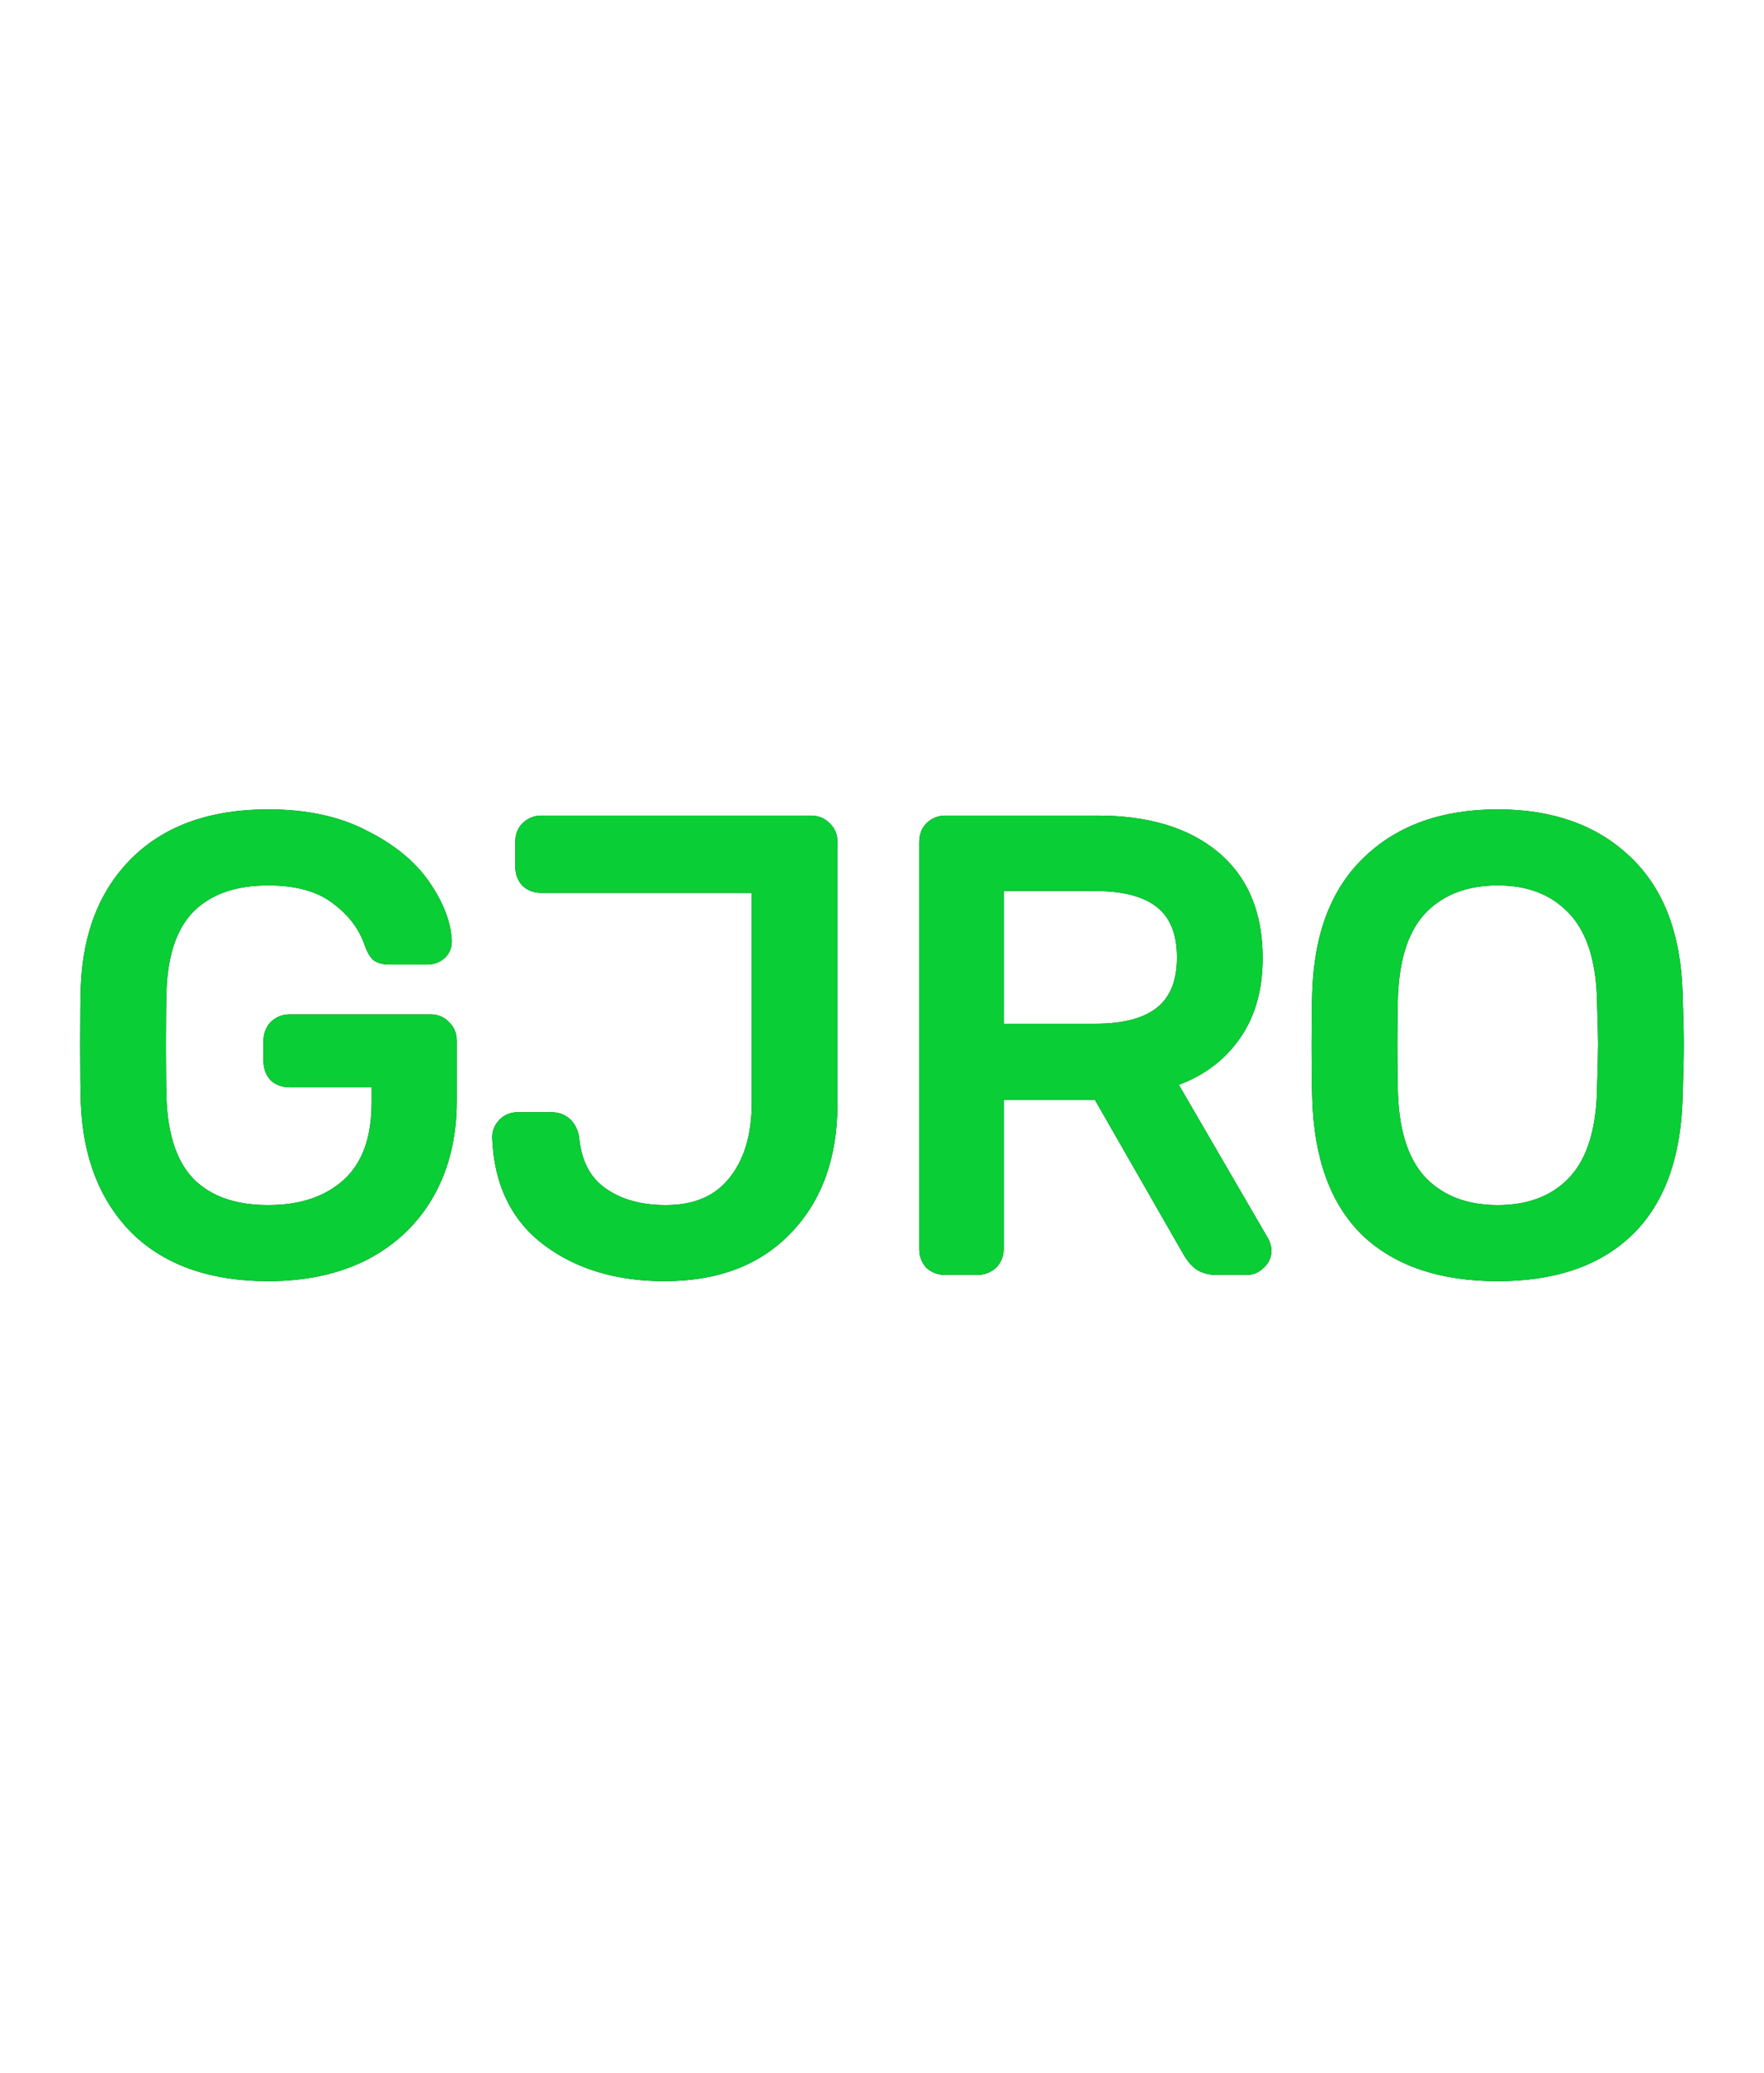 <svg width="400" height="470" viewBox="0 0 62 23" fill="none" xmlns="http://www.w3.org/2000/svg">
<g clip-path="url(#clip0)">
<g filter="url(#filter0_f)">
<path d="M9.425 19.7C7.505 19.7 6.01 19.181 4.94 18.145C3.885 17.093 3.321 15.662 3.248 13.851C3.233 13.413 3.226 12.727 3.226 11.792C3.226 10.843 3.233 10.157 3.248 9.733C3.321 7.937 3.892 6.52 4.962 5.484C6.032 4.447 7.52 3.928 9.425 3.928C10.715 3.928 11.807 4.162 12.701 4.629C13.61 5.082 14.291 5.637 14.745 6.294C15.2 6.951 15.442 7.565 15.471 8.134V8.178C15.471 8.295 15.427 8.39 15.339 8.463C15.251 8.536 15.141 8.572 15.009 8.572H13.712C13.566 8.572 13.456 8.55 13.382 8.507C13.324 8.448 13.265 8.339 13.207 8.178C12.987 7.521 12.562 6.959 11.931 6.491C11.316 6.024 10.48 5.79 9.425 5.79C8.209 5.79 7.256 6.119 6.567 6.776C5.878 7.433 5.505 8.455 5.446 9.843C5.431 10.266 5.424 10.916 5.424 11.792C5.424 12.654 5.431 13.304 5.446 13.742C5.505 15.144 5.878 16.18 6.567 16.852C7.256 17.509 8.209 17.838 9.425 17.838C10.656 17.838 11.638 17.502 12.371 16.83C13.104 16.159 13.47 15.151 13.47 13.807V12.887H10.173C10.026 12.887 9.902 12.844 9.799 12.756C9.711 12.654 9.667 12.522 9.667 12.362V11.661C9.667 11.515 9.711 11.391 9.799 11.288C9.902 11.186 10.026 11.135 10.173 11.135H15.141C15.288 11.135 15.405 11.186 15.493 11.288C15.595 11.376 15.647 11.5 15.647 11.661V13.764C15.647 14.961 15.398 16.005 14.899 16.896C14.401 17.787 13.683 18.481 12.745 18.977C11.807 19.459 10.7 19.7 9.425 19.7ZM23.356 19.7C21.758 19.7 20.432 19.306 19.377 18.517C18.322 17.729 17.765 16.575 17.706 15.056C17.706 14.925 17.75 14.815 17.838 14.727C17.926 14.625 18.043 14.574 18.19 14.574H19.377C19.685 14.574 19.875 14.742 19.948 15.078C20.036 16.013 20.395 16.706 21.026 17.159C21.656 17.612 22.447 17.838 23.4 17.838C24.499 17.838 25.342 17.48 25.928 16.765C26.529 16.035 26.829 15.056 26.829 13.829V6.053H19.025C18.878 6.053 18.754 6.009 18.651 5.922C18.563 5.819 18.519 5.695 18.519 5.549V4.651C18.519 4.505 18.563 4.388 18.651 4.301C18.754 4.199 18.878 4.147 19.025 4.147H28.5C28.662 4.147 28.786 4.199 28.874 4.301C28.977 4.388 29.028 4.513 29.028 4.673V13.873C29.028 15.655 28.522 17.071 27.511 18.123C26.514 19.174 25.129 19.7 23.356 19.7ZM33.222 19.481C33.076 19.481 32.951 19.437 32.849 19.349C32.761 19.247 32.717 19.123 32.717 18.977V4.673C32.717 4.513 32.761 4.388 32.849 4.301C32.951 4.199 33.076 4.147 33.222 4.147H38.587C40.272 4.147 41.591 4.542 42.544 5.33C43.497 6.119 43.973 7.258 43.973 8.747C43.973 9.857 43.694 10.77 43.138 11.486C42.595 12.201 41.826 12.698 40.829 12.975L44.215 18.802C44.259 18.89 44.281 18.97 44.281 19.043C44.281 19.16 44.229 19.262 44.127 19.349C44.039 19.437 43.936 19.481 43.819 19.481H42.764C42.544 19.481 42.368 19.43 42.236 19.328C42.119 19.225 42.009 19.079 41.906 18.89L38.718 13.326H34.871V18.977C34.871 19.123 34.82 19.247 34.717 19.349C34.615 19.437 34.49 19.481 34.344 19.481H33.222ZM38.499 11.464C40.682 11.464 41.774 10.551 41.774 8.726C41.774 6.9 40.682 5.987 38.499 5.987H34.871V11.464H38.499ZM52.641 19.7C50.721 19.7 49.234 19.203 48.178 18.21C47.138 17.203 46.588 15.691 46.53 13.676C46.515 13.238 46.508 12.617 46.508 11.814C46.508 11.011 46.515 10.398 46.53 9.974C46.588 8.003 47.16 6.506 48.244 5.484C49.329 4.447 50.795 3.928 52.641 3.928C54.473 3.928 55.932 4.447 57.016 5.484C58.101 6.506 58.672 8.003 58.731 9.974C58.76 10.821 58.775 11.434 58.775 11.814C58.775 12.179 58.76 12.8 58.731 13.676C58.672 15.691 58.115 17.203 57.06 18.21C56.02 19.203 54.547 19.7 52.641 19.7ZM52.641 17.838C53.799 17.838 54.722 17.488 55.411 16.787C56.1 16.086 56.474 15.012 56.533 13.567C56.562 12.69 56.577 12.106 56.577 11.814C56.577 11.493 56.562 10.909 56.533 10.062C56.474 8.616 56.093 7.543 55.389 6.842C54.7 6.141 53.785 5.79 52.641 5.79C51.483 5.79 50.553 6.141 49.849 6.842C49.16 7.543 48.787 8.616 48.728 10.062C48.713 10.485 48.706 11.069 48.706 11.814C48.706 12.544 48.713 13.129 48.728 13.567C48.787 15.012 49.16 16.086 49.849 16.787C50.553 17.488 51.483 17.838 52.641 17.838Z" fill="#003300"/>
<path d="M4.94 18.145L4.652 18.432L4.656 18.436L4.94 18.145ZM3.247 13.851L2.84 13.865L2.841 13.868L3.247 13.851ZM3.247 9.733L2.841 9.717L2.84 9.719L3.247 9.733ZM4.962 5.484L4.678 5.193L4.962 5.484ZM12.701 4.629L12.511 4.989L12.515 4.99L12.519 4.992L12.701 4.629ZM14.745 6.294L15.081 6.064L14.745 6.294ZM15.471 8.134H15.878V8.124L15.877 8.113L15.471 8.134ZM15.339 8.463L15.078 8.151L15.339 8.463ZM13.382 8.507L13.094 8.793L13.13 8.829L13.173 8.854L13.382 8.507ZM13.206 8.178L12.82 8.306L12.822 8.311L12.824 8.317L13.206 8.178ZM11.931 6.491L11.684 6.814L11.688 6.817L11.931 6.491ZM6.567 6.776L6.285 6.483L6.567 6.776ZM5.446 9.843L5.039 9.826L5.039 9.829L5.446 9.843ZM5.446 13.742L5.039 13.755L5.039 13.759L5.446 13.742ZM6.567 16.852L6.282 17.142L6.285 17.145L6.567 16.852ZM12.371 16.83L12.095 16.532L12.371 16.83ZM13.47 12.887H13.877V12.482H13.47V12.887ZM9.799 12.756L9.49 13.02L9.51 13.044L9.534 13.064L9.799 12.756ZM9.799 11.288L9.511 11.002L9.5 11.013L9.49 11.024L9.799 11.288ZM15.493 11.288L15.184 11.552L15.204 11.576L15.228 11.597L15.493 11.288ZM14.899 16.896L14.543 16.699L14.899 16.896ZM12.745 18.977L12.931 19.338L12.936 19.335L12.745 18.977ZM9.425 19.294C7.579 19.294 6.198 18.798 5.224 17.854L4.656 18.436C5.822 19.565 7.431 20.106 9.425 20.106V19.294ZM5.228 17.858C4.26 16.893 3.724 15.567 3.654 13.835L2.841 13.868C2.917 15.757 3.51 17.293 4.652 18.431L5.228 17.858ZM3.654 13.838C3.64 13.407 3.632 12.726 3.632 11.792H2.818C2.818 12.727 2.826 13.42 2.84 13.865L3.654 13.838ZM3.632 11.792C3.632 10.844 3.64 10.163 3.654 9.747L2.84 9.719C2.826 10.15 2.818 10.843 2.818 11.792H3.632ZM3.654 9.75C3.724 8.034 4.266 6.724 5.246 5.774L4.678 5.193C3.519 6.317 2.917 7.84 2.841 9.717L3.654 9.75ZM5.246 5.774C6.22 4.83 7.595 4.334 9.425 4.334V3.523C7.444 3.523 5.844 4.064 4.678 5.193L5.246 5.774ZM9.425 4.334C10.667 4.334 11.69 4.559 12.511 4.989L12.89 4.27C11.924 3.765 10.763 3.523 9.425 3.523V4.334ZM12.519 4.992C13.382 5.422 14.004 5.937 14.41 6.524L15.081 6.064C14.578 5.337 13.837 4.742 12.883 4.267L12.519 4.992ZM14.41 6.524C14.838 7.143 15.04 7.685 15.064 8.155L15.877 8.113C15.843 7.445 15.561 6.759 15.081 6.064L14.41 6.524ZM15.064 8.134V8.178H15.878V8.134H15.064ZM15.064 8.178C15.064 8.182 15.063 8.182 15.064 8.179C15.064 8.176 15.066 8.172 15.068 8.167C15.071 8.161 15.073 8.157 15.076 8.154C15.078 8.151 15.08 8.15 15.078 8.151L15.6 8.774C15.783 8.622 15.878 8.412 15.878 8.178H15.064ZM15.078 8.151C15.074 8.154 15.061 8.167 15.009 8.167V8.978C15.221 8.978 15.427 8.917 15.6 8.774L15.078 8.151ZM15.009 8.167H13.712V8.978H15.009V8.167ZM13.712 8.167C13.658 8.167 13.621 8.162 13.599 8.158C13.577 8.154 13.578 8.151 13.592 8.159L13.173 8.854C13.34 8.954 13.538 8.978 13.712 8.978V8.167ZM13.67 8.22C13.68 8.229 13.672 8.225 13.653 8.19C13.636 8.157 13.614 8.108 13.589 8.039L12.824 8.317C12.886 8.486 12.969 8.668 13.094 8.793L13.67 8.22ZM13.593 8.05C13.343 7.304 12.862 6.676 12.174 6.166L11.688 6.817C12.261 7.241 12.63 7.738 12.82 8.306L13.593 8.05ZM12.178 6.169C11.47 5.631 10.537 5.385 9.425 5.385V6.196C10.423 6.196 11.162 6.417 11.684 6.814L12.178 6.169ZM9.425 5.385C8.134 5.385 7.069 5.735 6.285 6.483L6.849 7.069C7.442 6.503 8.283 6.196 9.425 6.196V5.385ZM6.285 6.483C5.492 7.24 5.1 8.382 5.039 9.826L5.853 9.86C5.909 8.529 6.264 7.626 6.849 7.069L6.285 6.483ZM5.039 9.829C5.024 10.26 5.017 10.915 5.017 11.792H5.831C5.831 10.917 5.838 10.273 5.853 9.857L5.039 9.829ZM5.017 11.792C5.017 12.655 5.024 13.31 5.039 13.755L5.853 13.728C5.838 13.297 5.831 12.653 5.831 11.792H5.017ZM5.039 13.759C5.1 15.217 5.491 16.371 6.282 17.142L6.852 16.562C6.265 15.99 5.909 15.071 5.853 13.725L5.039 13.759ZM6.285 17.145C7.069 17.893 8.134 18.244 9.425 18.244V17.432C8.283 17.432 7.442 17.126 6.849 16.559L6.285 17.145ZM9.425 18.244C10.733 18.244 11.822 17.885 12.646 17.129L12.095 16.532C11.454 17.119 10.579 17.432 9.425 17.432V18.244ZM12.646 17.129C13.49 16.356 13.877 15.223 13.877 13.807H13.063C13.063 15.079 12.718 15.961 12.095 16.532L12.646 17.129ZM13.877 13.807V12.887H13.063V13.807H13.877ZM13.47 12.482H10.172V13.293H13.47V12.482ZM10.172 12.482C10.114 12.482 10.086 12.467 10.064 12.448L9.534 13.064C9.717 13.22 9.938 13.293 10.172 13.293V12.482ZM10.108 12.492C10.095 12.477 10.074 12.445 10.074 12.362H9.26C9.26 12.6 9.327 12.831 9.49 13.02L10.108 12.492ZM10.074 12.362V11.661H9.26V12.362H10.074ZM10.074 11.661C10.074 11.603 10.089 11.575 10.108 11.552L9.49 11.024C9.333 11.207 9.26 11.427 9.26 11.661H10.074ZM10.087 11.575C10.112 11.55 10.133 11.541 10.172 11.541V10.729C9.919 10.729 9.691 10.822 9.511 11.002L10.087 11.575ZM10.172 11.541H15.141V10.729H10.172V11.541ZM15.141 11.541C15.166 11.541 15.175 11.545 15.176 11.545C15.176 11.545 15.176 11.545 15.177 11.546C15.178 11.546 15.18 11.548 15.184 11.552L15.802 11.024C15.629 10.824 15.395 10.729 15.141 10.729V11.541ZM15.228 11.597C15.229 11.597 15.229 11.598 15.23 11.598C15.23 11.599 15.23 11.599 15.23 11.599C15.23 11.599 15.23 11.599 15.231 11.599C15.231 11.6 15.231 11.601 15.232 11.602C15.233 11.606 15.239 11.623 15.239 11.661H16.054C16.054 11.407 15.968 11.16 15.758 10.98L15.228 11.597ZM15.239 11.661V13.764H16.054V11.661H15.239ZM15.239 13.764C15.239 14.904 15.003 15.878 14.543 16.699L15.255 17.094C15.792 16.133 16.054 15.018 16.054 13.764H15.239ZM14.543 16.699C14.085 17.518 13.425 18.158 12.554 18.619L12.936 19.335C13.94 18.804 14.717 18.055 15.255 17.094L14.543 16.699ZM12.558 18.617C11.689 19.063 10.649 19.294 9.425 19.294V20.106C10.752 20.106 11.925 19.855 12.931 19.338L12.558 18.617ZM19.377 18.517L19.621 18.193L19.377 18.517ZM17.706 15.056H17.299V15.064L17.299 15.072L17.706 15.056ZM17.838 14.727L18.126 15.014L18.137 15.003L18.147 14.992L17.838 14.727ZM19.948 15.078L20.354 15.04L20.351 15.016L20.346 14.992L19.948 15.078ZM25.928 16.765L25.613 16.508L25.613 16.508L25.928 16.765ZM26.829 6.053H27.236V5.648H26.829V6.053ZM18.651 5.922L18.342 6.186L18.362 6.209L18.386 6.23L18.651 5.922ZM18.651 4.301L18.939 4.588L18.651 4.301ZM28.874 4.301L28.565 4.565L28.585 4.588L28.609 4.609L28.874 4.301ZM27.511 18.123L27.217 17.842L27.215 17.844L27.511 18.123ZM23.356 19.294C21.827 19.294 20.592 18.918 19.621 18.193L19.132 18.842C20.272 19.693 21.689 20.106 23.356 20.106V19.294ZM19.621 18.193C18.68 17.489 18.167 16.459 18.113 15.04L17.299 15.072C17.361 16.691 17.963 17.968 19.132 18.842L19.621 18.193ZM18.113 15.056C18.113 15.036 18.116 15.028 18.117 15.026C18.117 15.025 18.119 15.021 18.126 15.014L17.55 14.441C17.381 14.609 17.299 14.824 17.299 15.056H18.113ZM18.147 14.992C18.151 14.987 18.153 14.985 18.153 14.985C18.154 14.985 18.154 14.984 18.155 14.984C18.155 14.984 18.164 14.98 18.189 14.98V14.168C17.935 14.168 17.701 14.263 17.529 14.463L18.147 14.992ZM18.189 14.98H19.377V14.168H18.189V14.98ZM19.377 14.98C19.453 14.98 19.475 14.999 19.481 15.004C19.491 15.014 19.526 15.051 19.55 15.164L20.346 14.992C20.297 14.769 20.2 14.555 20.02 14.396C19.835 14.234 19.608 14.168 19.377 14.168V14.98ZM19.543 15.116C19.639 16.14 20.042 16.952 20.787 17.488L21.264 16.83C20.749 16.46 20.433 15.885 20.354 15.04L19.543 15.116ZM20.787 17.488C21.501 18.001 22.381 18.244 23.4 18.244V17.432C22.513 17.432 21.81 17.223 21.264 16.83L20.787 17.488ZM23.4 18.244C24.596 18.244 25.565 17.849 26.243 17.021L25.613 16.508C25.118 17.111 24.402 17.432 23.4 17.432V18.244ZM26.243 17.022C26.919 16.2 27.236 15.121 27.236 13.829H26.422C26.422 14.991 26.139 15.869 25.613 16.508L26.243 17.022ZM27.236 13.829V6.053H26.422V13.829H27.236ZM26.829 5.648H19.025V6.459H26.829V5.648ZM19.025 5.648C18.967 5.648 18.938 5.633 18.916 5.614L18.386 6.23C18.569 6.386 18.79 6.459 19.025 6.459V5.648ZM18.96 5.658C18.941 5.635 18.926 5.607 18.926 5.549H18.112C18.112 5.783 18.185 6.004 18.342 6.186L18.96 5.658ZM18.926 5.549V4.651H18.112V5.549H18.926ZM18.926 4.651C18.926 4.619 18.931 4.602 18.933 4.597C18.935 4.592 18.936 4.59 18.939 4.588L18.363 4.014C18.185 4.191 18.112 4.418 18.112 4.651H18.926ZM18.939 4.588C18.964 4.562 18.985 4.553 19.025 4.553V3.742C18.771 3.742 18.543 3.835 18.363 4.014L18.939 4.588ZM19.025 4.553H28.5V3.742H19.025V4.553ZM28.5 4.553C28.538 4.553 28.555 4.559 28.559 4.561C28.561 4.561 28.561 4.562 28.562 4.562C28.562 4.562 28.562 4.562 28.562 4.562C28.562 4.562 28.562 4.562 28.563 4.563C28.563 4.563 28.564 4.564 28.565 4.565L29.183 4.037C29.003 3.827 28.755 3.742 28.5 3.742V4.553ZM28.609 4.609C28.61 4.61 28.611 4.61 28.611 4.611C28.611 4.611 28.611 4.611 28.611 4.611C28.611 4.611 28.612 4.611 28.612 4.612C28.612 4.612 28.612 4.613 28.613 4.614C28.615 4.618 28.621 4.636 28.621 4.673H29.435C29.435 4.419 29.349 4.172 29.139 3.993L28.609 4.609ZM28.621 4.673V13.873H29.435V4.673H28.621ZM28.621 13.873C28.621 15.575 28.14 16.882 27.217 17.842L27.805 18.404C28.904 17.26 29.435 15.735 29.435 13.873H28.621ZM27.215 17.844C26.312 18.797 25.044 19.294 23.356 19.294V20.106C25.215 20.106 26.717 19.551 27.807 18.401L27.215 17.844ZM32.848 19.349L32.539 19.613L32.56 19.637L32.584 19.657L32.848 19.349ZM32.848 4.301L33.136 4.588L32.848 4.301ZM42.544 5.33L42.804 5.018L42.544 5.33ZM43.137 11.486L42.815 11.237L42.812 11.241L43.137 11.486ZM40.829 12.975L40.719 12.585L40.213 12.725L40.477 13.178L40.829 12.975ZM44.215 18.802L44.578 18.62L44.573 18.609L44.567 18.599L44.215 18.802ZM44.127 19.349L43.861 19.041L43.85 19.052L43.839 19.063L44.127 19.349ZM42.236 19.328L41.968 19.633L41.977 19.641L41.986 19.648L42.236 19.328ZM41.906 18.89L42.264 18.697L42.262 18.693L42.26 18.688L41.906 18.89ZM38.718 13.326L39.072 13.124L38.955 12.92H38.718V13.326ZM34.871 13.326V12.92H34.464V13.326H34.871ZM34.717 19.349L34.982 19.657L34.994 19.647L35.005 19.636L34.717 19.349ZM34.871 5.987V5.582H34.464V5.987H34.871ZM34.871 11.464H34.464V11.869H34.871V11.464ZM33.222 19.075C33.164 19.075 33.136 19.061 33.113 19.041L32.584 19.657C32.766 19.814 32.987 19.887 33.222 19.887V19.075ZM33.157 19.085C33.138 19.063 33.124 19.035 33.124 18.977H32.309C32.309 19.211 32.383 19.431 32.539 19.613L33.157 19.085ZM33.124 18.977V4.673H32.309V18.977H33.124ZM33.124 4.673C33.124 4.629 33.13 4.605 33.133 4.595C33.136 4.586 33.138 4.586 33.136 4.588L32.561 4.014C32.376 4.198 32.309 4.438 32.309 4.673H33.124ZM33.136 4.588C33.162 4.562 33.182 4.553 33.222 4.553V3.742C32.969 3.742 32.74 3.835 32.56 4.014L33.136 4.588ZM33.222 4.553H38.586V3.742H33.222V4.553ZM38.586 4.553C40.211 4.553 41.426 4.933 42.283 5.642L42.804 5.018C41.755 4.15 40.333 3.742 38.586 3.742V4.553ZM42.283 5.642C43.124 6.338 43.566 7.351 43.566 8.747H44.38C44.38 7.165 43.869 5.9 42.804 5.018L42.283 5.642ZM43.566 8.747C43.566 9.788 43.305 10.607 42.816 11.237L43.459 11.734C44.083 10.933 44.38 9.926 44.38 8.747H43.566ZM42.812 11.241C42.332 11.875 41.643 12.327 40.719 12.585L40.938 13.366C42.008 13.068 42.858 12.527 43.462 11.73L42.812 11.241ZM40.477 13.178L43.862 19.005L44.567 18.599L41.181 12.772L40.477 13.178ZM43.85 18.983C43.875 19.033 43.873 19.05 43.873 19.043H44.688C44.688 18.889 44.642 18.746 44.578 18.62L43.85 18.983ZM43.873 19.043C43.873 19.042 43.873 19.04 43.874 19.035C43.875 19.032 43.877 19.028 43.878 19.026C43.879 19.023 43.879 19.024 43.877 19.026C43.875 19.029 43.87 19.034 43.861 19.041L44.392 19.657C44.569 19.506 44.688 19.297 44.688 19.043H43.873ZM43.839 19.063C43.833 19.069 43.829 19.072 43.826 19.073C43.824 19.075 43.823 19.075 43.823 19.075C43.823 19.075 43.824 19.075 43.824 19.075C43.824 19.075 43.824 19.075 43.824 19.075C43.824 19.075 43.822 19.075 43.819 19.075V19.887C44.051 19.887 44.255 19.795 44.414 19.636L43.839 19.063ZM43.819 19.075H42.764V19.887H43.819V19.075ZM42.764 19.075C42.606 19.075 42.527 19.039 42.486 19.007L41.986 19.648C42.209 19.821 42.482 19.887 42.764 19.887V19.075ZM42.504 19.022C42.435 18.962 42.352 18.86 42.264 18.697L41.548 19.082C41.665 19.299 41.803 19.489 41.968 19.633L42.504 19.022ZM42.26 18.688L39.072 13.124L38.365 13.527L41.553 19.091L42.26 18.688ZM38.718 12.92H34.871V13.731H38.718V12.92ZM34.464 13.326V18.977H35.278V13.326H34.464ZM34.464 18.977C34.464 19.017 34.455 19.037 34.429 19.063L35.005 19.636C35.185 19.457 35.278 19.23 35.278 18.977H34.464ZM34.452 19.041C34.43 19.061 34.402 19.075 34.343 19.075V19.887C34.578 19.887 34.799 19.814 34.982 19.657L34.452 19.041ZM34.343 19.075H33.222V19.887H34.343V19.075ZM38.498 11.869C39.637 11.869 40.567 11.633 41.217 11.09C41.88 10.536 42.181 9.721 42.181 8.726H41.367C41.367 9.555 41.122 10.11 40.694 10.468C40.251 10.838 39.543 11.058 38.498 11.058V11.869ZM42.181 8.726C42.181 7.73 41.88 6.916 41.217 6.361C40.567 5.818 39.637 5.582 38.498 5.582V6.393C39.543 6.393 40.251 6.613 40.694 6.983C41.122 7.341 41.367 7.896 41.367 8.726H42.181ZM38.498 5.582H34.871V6.393H38.498V5.582ZM34.464 5.987V11.464H35.278V5.987H34.464ZM34.871 11.869H38.498V11.058H34.871V11.869ZM48.178 18.21L47.895 18.501L47.897 18.503L47.898 18.505L48.178 18.21ZM46.529 13.676L46.936 13.664V13.663L46.529 13.676ZM46.529 9.974L46.936 9.988V9.986L46.529 9.974ZM48.244 5.484L48.524 5.778L48.526 5.776L48.244 5.484ZM57.016 5.484L56.734 5.776L56.736 5.778L57.016 5.484ZM58.731 9.974L58.324 9.986V9.988L58.731 9.974ZM58.731 13.676L58.324 13.663V13.664L58.731 13.676ZM57.06 18.21L57.341 18.503L57.342 18.503L57.06 18.21ZM55.411 16.787L55.702 17.07L55.411 16.787ZM56.532 13.567L56.939 13.583V13.58L56.532 13.567ZM56.532 10.062L56.939 10.048V10.045L56.532 10.062ZM55.389 6.842L55.098 7.126L55.101 7.129L55.389 6.842ZM49.849 6.842L49.561 6.555L49.558 6.558L49.849 6.842ZM48.728 10.062L48.321 10.045L48.321 10.048L48.728 10.062ZM48.728 13.567L48.321 13.58L48.321 13.583L48.728 13.567ZM49.849 16.787L49.558 17.07L49.561 17.073L49.849 16.787ZM52.641 19.294C50.79 19.294 49.416 18.817 48.458 17.916L47.898 18.505C49.051 19.59 50.651 20.106 52.641 20.106V19.294ZM48.462 17.919C47.523 17.01 46.993 15.616 46.936 13.664L46.122 13.688C46.183 15.767 46.752 17.395 47.895 18.501L48.462 17.919ZM46.936 13.663C46.922 13.231 46.914 12.616 46.914 11.814H46.1C46.1 12.619 46.108 13.245 46.122 13.69L46.936 13.663ZM46.914 11.814C46.914 11.012 46.922 10.405 46.936 9.988L46.122 9.96C46.108 10.391 46.1 11.01 46.1 11.814H46.914ZM46.936 9.986C46.993 8.086 47.541 6.705 48.524 5.778L47.965 5.189C46.779 6.307 46.183 7.92 46.122 9.962L46.936 9.986ZM48.526 5.776C49.518 4.828 50.874 4.334 52.641 4.334V3.523C50.715 3.523 49.139 4.066 47.962 5.191L48.526 5.776ZM52.641 4.334C54.392 4.334 55.741 4.827 56.734 5.776L57.298 5.191C56.121 4.066 54.554 3.523 52.641 3.523V4.334ZM56.736 5.778C57.719 6.705 58.267 8.086 58.324 9.986L59.138 9.962C59.077 7.92 58.482 6.307 57.296 5.189L56.736 5.778ZM58.324 9.988C58.353 10.835 58.368 11.442 58.368 11.814H59.182C59.182 11.427 59.167 10.808 59.138 9.96L58.324 9.988ZM58.368 11.814C58.368 12.172 58.353 12.786 58.324 13.663L59.138 13.69C59.167 12.813 59.182 12.187 59.182 11.814H58.368ZM58.324 13.664C58.267 15.615 57.73 17.008 56.778 17.918L57.342 18.503C58.499 17.398 59.077 15.768 59.138 13.688L58.324 13.664ZM56.778 17.918C55.835 18.817 54.476 19.294 52.641 19.294V20.106C54.616 20.106 56.203 19.59 57.341 18.503L56.778 17.918ZM52.641 18.244C53.888 18.244 54.923 17.863 55.702 17.07L55.12 16.503C54.521 17.112 53.71 17.432 52.641 17.432V18.244ZM55.702 17.07C56.488 16.27 56.878 15.082 56.939 13.583L56.126 13.55C56.069 14.942 55.712 15.901 55.12 16.503L55.702 17.07ZM56.939 13.58C56.968 12.705 56.983 12.114 56.983 11.814H56.169C56.169 12.098 56.154 12.676 56.125 13.553L56.939 13.58ZM56.983 11.814C56.983 11.485 56.968 10.894 56.939 10.048L56.125 10.076C56.154 10.923 56.169 11.501 56.169 11.814H56.983ZM56.939 10.045C56.878 8.544 56.48 7.355 55.677 6.555L55.101 7.129C55.705 7.73 56.069 8.688 56.126 10.078L56.939 10.045ZM55.68 6.558C54.902 5.766 53.875 5.385 52.641 5.385V6.196C53.694 6.196 54.498 6.515 55.098 7.126L55.68 6.558ZM52.641 5.385C51.395 5.385 50.353 5.765 49.561 6.555L50.137 7.129C50.752 6.516 51.572 6.196 52.641 6.196V5.385ZM49.558 6.558C48.772 7.358 48.382 8.546 48.321 10.045L49.135 10.078C49.191 8.686 49.549 7.727 50.14 7.126L49.558 6.558ZM48.321 10.048C48.306 10.478 48.299 11.068 48.299 11.814H49.113C49.113 11.071 49.12 10.492 49.135 10.076L48.321 10.048ZM48.299 11.814C48.299 12.546 48.306 13.136 48.321 13.58L49.135 13.553C49.12 13.121 49.113 12.542 49.113 11.814H48.299ZM48.321 13.583C48.382 15.082 48.772 16.27 49.558 17.07L50.14 16.503C49.549 15.901 49.191 14.942 49.135 13.55L48.321 13.583ZM49.561 17.073C50.353 17.863 51.395 18.244 52.641 18.244V17.432C51.572 17.432 50.752 17.112 50.137 16.5L49.561 17.073Z" fill="#003300"/>
</g>
<g filter="url(#filter1_d)">
<path d="M9.425 19.7C7.505 19.7 6.01 19.181 4.94 18.145C3.885 17.093 3.321 15.662 3.248 13.851C3.233 13.413 3.226 12.727 3.226 11.792C3.226 10.843 3.233 10.157 3.248 9.733C3.321 7.937 3.892 6.52 4.962 5.484C6.032 4.447 7.52 3.928 9.425 3.928C10.715 3.928 11.807 4.162 12.701 4.629C13.61 5.082 14.291 5.637 14.745 6.294C15.2 6.951 15.442 7.565 15.471 8.134V8.178C15.471 8.295 15.427 8.39 15.339 8.463C15.251 8.536 15.141 8.572 15.009 8.572H13.712C13.566 8.572 13.456 8.55 13.382 8.507C13.324 8.448 13.265 8.339 13.207 8.178C12.987 7.521 12.562 6.959 11.931 6.491C11.316 6.024 10.48 5.79 9.425 5.79C8.209 5.79 7.256 6.119 6.567 6.776C5.878 7.433 5.505 8.455 5.446 9.843C5.431 10.266 5.424 10.916 5.424 11.792C5.424 12.654 5.431 13.304 5.446 13.742C5.505 15.144 5.878 16.18 6.567 16.852C7.256 17.509 8.209 17.838 9.425 17.838C10.656 17.838 11.638 17.502 12.371 16.83C13.104 16.159 13.47 15.151 13.47 13.807V12.887H10.173C10.026 12.887 9.902 12.844 9.799 12.756C9.711 12.654 9.667 12.522 9.667 12.362V11.661C9.667 11.515 9.711 11.391 9.799 11.288C9.902 11.186 10.026 11.135 10.173 11.135H15.141C15.288 11.135 15.405 11.186 15.493 11.288C15.595 11.376 15.647 11.5 15.647 11.661V13.764C15.647 14.961 15.398 16.005 14.899 16.896C14.401 17.787 13.683 18.481 12.745 18.977C11.807 19.459 10.7 19.7 9.425 19.7ZM23.356 19.7C21.758 19.7 20.432 19.306 19.377 18.517C18.322 17.729 17.765 16.575 17.706 15.056C17.706 14.925 17.75 14.815 17.838 14.727C17.926 14.625 18.043 14.574 18.19 14.574H19.377C19.685 14.574 19.875 14.742 19.948 15.078C20.036 16.013 20.395 16.706 21.026 17.159C21.656 17.612 22.447 17.838 23.4 17.838C24.499 17.838 25.342 17.48 25.928 16.765C26.529 16.035 26.829 15.056 26.829 13.829V6.053H19.025C18.878 6.053 18.754 6.009 18.651 5.922C18.563 5.819 18.519 5.695 18.519 5.549V4.651C18.519 4.505 18.563 4.388 18.651 4.301C18.754 4.199 18.878 4.147 19.025 4.147H28.5C28.662 4.147 28.786 4.199 28.874 4.301C28.977 4.388 29.028 4.513 29.028 4.673V13.873C29.028 15.655 28.522 17.071 27.511 18.123C26.514 19.174 25.129 19.7 23.356 19.7ZM33.222 19.481C33.076 19.481 32.951 19.437 32.849 19.349C32.761 19.247 32.717 19.123 32.717 18.977V4.673C32.717 4.513 32.761 4.388 32.849 4.301C32.951 4.199 33.076 4.147 33.222 4.147H38.587C40.272 4.147 41.591 4.542 42.544 5.33C43.497 6.119 43.973 7.258 43.973 8.747C43.973 9.857 43.694 10.77 43.138 11.486C42.595 12.201 41.826 12.698 40.829 12.975L44.215 18.802C44.259 18.89 44.281 18.97 44.281 19.043C44.281 19.16 44.229 19.262 44.127 19.349C44.039 19.437 43.936 19.481 43.819 19.481H42.764C42.544 19.481 42.368 19.43 42.236 19.328C42.119 19.225 42.009 19.079 41.906 18.89L38.718 13.326H34.871V18.977C34.871 19.123 34.82 19.247 34.717 19.349C34.615 19.437 34.49 19.481 34.344 19.481H33.222ZM38.499 11.464C40.682 11.464 41.774 10.551 41.774 8.726C41.774 6.9 40.682 5.987 38.499 5.987H34.871V11.464H38.499ZM52.641 19.7C50.721 19.7 49.234 19.203 48.178 18.21C47.138 17.203 46.588 15.691 46.53 13.676C46.515 13.238 46.508 12.617 46.508 11.814C46.508 11.011 46.515 10.398 46.53 9.974C46.588 8.003 47.16 6.506 48.244 5.484C49.329 4.447 50.795 3.928 52.641 3.928C54.473 3.928 55.932 4.447 57.016 5.484C58.101 6.506 58.672 8.003 58.731 9.974C58.76 10.821 58.775 11.434 58.775 11.814C58.775 12.179 58.76 12.8 58.731 13.676C58.672 15.691 58.115 17.203 57.06 18.21C56.02 19.203 54.547 19.7 52.641 19.7ZM52.641 17.838C53.799 17.838 54.722 17.488 55.411 16.787C56.1 16.086 56.474 15.012 56.533 13.567C56.562 12.69 56.577 12.106 56.577 11.814C56.577 11.493 56.562 10.909 56.533 10.062C56.474 8.616 56.093 7.543 55.389 6.842C54.7 6.141 53.785 5.79 52.641 5.79C51.483 5.79 50.553 6.141 49.849 6.842C49.16 7.543 48.787 8.616 48.728 10.062C48.713 10.485 48.706 11.069 48.706 11.814C48.706 12.544 48.713 13.129 48.728 13.567C48.787 15.012 49.16 16.086 49.849 16.787C50.553 17.488 51.483 17.838 52.641 17.838Z" fill="#09CE35"/>
<path d="M4.94 18.145L4.652 18.432L4.656 18.436L4.94 18.145ZM3.247 13.851L2.84 13.865L2.841 13.868L3.247 13.851ZM3.247 9.733L2.841 9.717L2.84 9.719L3.247 9.733ZM4.962 5.484L4.678 5.193L4.962 5.484ZM12.701 4.629L12.511 4.989L12.515 4.99L12.519 4.992L12.701 4.629ZM14.745 6.294L15.081 6.064L14.745 6.294ZM15.471 8.134H15.878V8.124L15.877 8.113L15.471 8.134ZM15.339 8.463L15.078 8.151L15.339 8.463ZM13.382 8.507L13.094 8.793L13.13 8.829L13.173 8.854L13.382 8.507ZM13.206 8.178L12.82 8.306L12.822 8.311L12.824 8.317L13.206 8.178ZM11.931 6.491L11.684 6.814L11.688 6.817L11.931 6.491ZM6.567 6.776L6.285 6.483L6.567 6.776ZM5.446 9.843L5.039 9.826L5.039 9.829L5.446 9.843ZM5.446 13.742L5.039 13.755L5.039 13.759L5.446 13.742ZM6.567 16.852L6.282 17.142L6.285 17.145L6.567 16.852ZM12.371 16.83L12.095 16.532L12.371 16.83ZM13.47 12.887H13.877V12.482H13.47V12.887ZM9.799 12.756L9.49 13.02L9.51 13.044L9.534 13.064L9.799 12.756ZM9.799 11.288L9.511 11.002L9.5 11.013L9.49 11.024L9.799 11.288ZM15.493 11.288L15.184 11.552L15.204 11.576L15.228 11.597L15.493 11.288ZM14.899 16.896L14.543 16.699L14.899 16.896ZM12.745 18.977L12.931 19.338L12.936 19.335L12.745 18.977ZM9.425 19.294C7.579 19.294 6.198 18.798 5.224 17.854L4.656 18.436C5.822 19.565 7.431 20.106 9.425 20.106V19.294ZM5.228 17.858C4.26 16.893 3.724 15.567 3.654 13.835L2.841 13.868C2.917 15.757 3.51 17.293 4.652 18.431L5.228 17.858ZM3.654 13.838C3.64 13.407 3.632 12.726 3.632 11.792H2.818C2.818 12.727 2.826 13.42 2.84 13.865L3.654 13.838ZM3.632 11.792C3.632 10.844 3.64 10.163 3.654 9.747L2.84 9.719C2.826 10.15 2.818 10.843 2.818 11.792H3.632ZM3.654 9.75C3.724 8.034 4.266 6.724 5.246 5.774L4.678 5.193C3.519 6.317 2.917 7.84 2.841 9.717L3.654 9.75ZM5.246 5.774C6.22 4.83 7.595 4.334 9.425 4.334V3.523C7.444 3.523 5.844 4.064 4.678 5.193L5.246 5.774ZM9.425 4.334C10.667 4.334 11.69 4.559 12.511 4.989L12.89 4.27C11.924 3.765 10.763 3.523 9.425 3.523V4.334ZM12.519 4.992C13.382 5.422 14.004 5.937 14.41 6.524L15.081 6.064C14.578 5.337 13.837 4.742 12.883 4.267L12.519 4.992ZM14.41 6.524C14.838 7.143 15.04 7.685 15.064 8.155L15.877 8.113C15.843 7.445 15.561 6.759 15.081 6.064L14.41 6.524ZM15.064 8.134V8.178H15.878V8.134H15.064ZM15.064 8.178C15.064 8.182 15.063 8.182 15.064 8.179C15.064 8.176 15.066 8.172 15.068 8.167C15.071 8.161 15.073 8.157 15.076 8.154C15.078 8.151 15.08 8.15 15.078 8.151L15.6 8.774C15.783 8.622 15.878 8.412 15.878 8.178H15.064ZM15.078 8.151C15.074 8.154 15.061 8.167 15.009 8.167V8.978C15.221 8.978 15.427 8.917 15.6 8.774L15.078 8.151ZM15.009 8.167H13.712V8.978H15.009V8.167ZM13.712 8.167C13.658 8.167 13.621 8.162 13.599 8.158C13.577 8.154 13.578 8.151 13.592 8.159L13.173 8.854C13.34 8.954 13.538 8.978 13.712 8.978V8.167ZM13.67 8.22C13.68 8.229 13.672 8.225 13.653 8.19C13.636 8.157 13.614 8.108 13.589 8.039L12.824 8.317C12.886 8.486 12.969 8.668 13.094 8.793L13.67 8.22ZM13.593 8.05C13.343 7.304 12.862 6.676 12.174 6.166L11.688 6.817C12.261 7.241 12.63 7.738 12.82 8.306L13.593 8.05ZM12.178 6.169C11.47 5.631 10.537 5.385 9.425 5.385V6.196C10.423 6.196 11.162 6.417 11.684 6.814L12.178 6.169ZM9.425 5.385C8.134 5.385 7.069 5.735 6.285 6.483L6.849 7.069C7.442 6.503 8.283 6.196 9.425 6.196V5.385ZM6.285 6.483C5.492 7.24 5.1 8.382 5.039 9.826L5.853 9.86C5.909 8.529 6.264 7.626 6.849 7.069L6.285 6.483ZM5.039 9.829C5.024 10.26 5.017 10.915 5.017 11.792H5.831C5.831 10.917 5.838 10.273 5.853 9.857L5.039 9.829ZM5.017 11.792C5.017 12.655 5.024 13.31 5.039 13.755L5.853 13.728C5.838 13.297 5.831 12.653 5.831 11.792H5.017ZM5.039 13.759C5.1 15.217 5.491 16.371 6.282 17.142L6.852 16.562C6.265 15.99 5.909 15.071 5.853 13.725L5.039 13.759ZM6.285 17.145C7.069 17.893 8.134 18.244 9.425 18.244V17.432C8.283 17.432 7.442 17.126 6.849 16.559L6.285 17.145ZM9.425 18.244C10.733 18.244 11.822 17.885 12.646 17.129L12.095 16.532C11.454 17.119 10.579 17.432 9.425 17.432V18.244ZM12.646 17.129C13.49 16.356 13.877 15.223 13.877 13.807H13.063C13.063 15.079 12.718 15.961 12.095 16.532L12.646 17.129ZM13.877 13.807V12.887H13.063V13.807H13.877ZM13.47 12.482H10.172V13.293H13.47V12.482ZM10.172 12.482C10.114 12.482 10.086 12.467 10.064 12.448L9.534 13.064C9.717 13.22 9.938 13.293 10.172 13.293V12.482ZM10.108 12.492C10.095 12.477 10.074 12.445 10.074 12.362H9.26C9.26 12.6 9.327 12.831 9.49 13.02L10.108 12.492ZM10.074 12.362V11.661H9.26V12.362H10.074ZM10.074 11.661C10.074 11.603 10.089 11.575 10.108 11.552L9.49 11.024C9.333 11.207 9.26 11.427 9.26 11.661H10.074ZM10.087 11.575C10.112 11.55 10.133 11.541 10.172 11.541V10.729C9.919 10.729 9.691 10.822 9.511 11.002L10.087 11.575ZM10.172 11.541H15.141V10.729H10.172V11.541ZM15.141 11.541C15.166 11.541 15.175 11.545 15.176 11.545C15.176 11.545 15.176 11.545 15.177 11.546C15.178 11.546 15.18 11.548 15.184 11.552L15.802 11.024C15.629 10.824 15.395 10.729 15.141 10.729V11.541ZM15.228 11.597C15.229 11.597 15.229 11.598 15.23 11.598C15.23 11.599 15.23 11.599 15.23 11.599C15.23 11.599 15.23 11.599 15.231 11.599C15.231 11.6 15.231 11.601 15.232 11.602C15.233 11.606 15.239 11.623 15.239 11.661H16.054C16.054 11.407 15.968 11.16 15.758 10.98L15.228 11.597ZM15.239 11.661V13.764H16.054V11.661H15.239ZM15.239 13.764C15.239 14.904 15.003 15.878 14.543 16.699L15.255 17.094C15.792 16.133 16.054 15.018 16.054 13.764H15.239ZM14.543 16.699C14.085 17.518 13.425 18.158 12.554 18.619L12.936 19.335C13.94 18.804 14.717 18.055 15.255 17.094L14.543 16.699ZM12.558 18.617C11.689 19.063 10.649 19.294 9.425 19.294V20.106C10.752 20.106 11.925 19.855 12.931 19.338L12.558 18.617ZM19.377 18.517L19.621 18.193L19.377 18.517ZM17.706 15.056H17.299V15.064L17.299 15.072L17.706 15.056ZM17.838 14.727L18.126 15.014L18.137 15.003L18.147 14.992L17.838 14.727ZM19.948 15.078L20.354 15.04L20.351 15.016L20.346 14.992L19.948 15.078ZM25.928 16.765L25.613 16.508L25.613 16.508L25.928 16.765ZM26.829 6.053H27.236V5.648H26.829V6.053ZM18.651 5.922L18.342 6.186L18.362 6.209L18.386 6.23L18.651 5.922ZM18.651 4.301L18.939 4.588L18.651 4.301ZM28.874 4.301L28.565 4.565L28.585 4.588L28.609 4.609L28.874 4.301ZM27.511 18.123L27.217 17.842L27.215 17.844L27.511 18.123ZM23.356 19.294C21.827 19.294 20.592 18.918 19.621 18.193L19.132 18.842C20.272 19.693 21.689 20.106 23.356 20.106V19.294ZM19.621 18.193C18.68 17.489 18.167 16.459 18.113 15.04L17.299 15.072C17.361 16.691 17.963 17.968 19.132 18.842L19.621 18.193ZM18.113 15.056C18.113 15.036 18.116 15.028 18.117 15.026C18.117 15.025 18.119 15.021 18.126 15.014L17.55 14.441C17.381 14.609 17.299 14.824 17.299 15.056H18.113ZM18.147 14.992C18.151 14.987 18.153 14.985 18.153 14.985C18.154 14.985 18.154 14.984 18.155 14.984C18.155 14.984 18.164 14.98 18.189 14.98V14.168C17.935 14.168 17.701 14.263 17.529 14.463L18.147 14.992ZM18.189 14.98H19.377V14.168H18.189V14.98ZM19.377 14.98C19.453 14.98 19.475 14.999 19.481 15.004C19.491 15.014 19.526 15.051 19.55 15.164L20.346 14.992C20.297 14.769 20.2 14.555 20.02 14.396C19.835 14.234 19.608 14.168 19.377 14.168V14.98ZM19.543 15.116C19.639 16.14 20.042 16.952 20.787 17.488L21.264 16.83C20.749 16.46 20.433 15.885 20.354 15.04L19.543 15.116ZM20.787 17.488C21.501 18.001 22.381 18.244 23.4 18.244V17.432C22.513 17.432 21.81 17.223 21.264 16.83L20.787 17.488ZM23.4 18.244C24.596 18.244 25.565 17.849 26.243 17.021L25.613 16.508C25.118 17.111 24.402 17.432 23.4 17.432V18.244ZM26.243 17.022C26.919 16.2 27.236 15.121 27.236 13.829H26.422C26.422 14.991 26.139 15.869 25.613 16.508L26.243 17.022ZM27.236 13.829V6.053H26.422V13.829H27.236ZM26.829 5.648H19.025V6.459H26.829V5.648ZM19.025 5.648C18.967 5.648 18.938 5.633 18.916 5.614L18.386 6.23C18.569 6.386 18.79 6.459 19.025 6.459V5.648ZM18.96 5.658C18.941 5.635 18.926 5.607 18.926 5.549H18.112C18.112 5.783 18.185 6.004 18.342 6.186L18.96 5.658ZM18.926 5.549V4.651H18.112V5.549H18.926ZM18.926 4.651C18.926 4.619 18.931 4.602 18.933 4.597C18.935 4.592 18.936 4.59 18.939 4.588L18.363 4.014C18.185 4.191 18.112 4.418 18.112 4.651H18.926ZM18.939 4.588C18.964 4.562 18.985 4.553 19.025 4.553V3.742C18.771 3.742 18.543 3.835 18.363 4.014L18.939 4.588ZM19.025 4.553H28.5V3.742H19.025V4.553ZM28.5 4.553C28.538 4.553 28.555 4.559 28.559 4.561C28.561 4.561 28.561 4.562 28.562 4.562C28.562 4.562 28.562 4.562 28.562 4.562C28.562 4.562 28.562 4.562 28.563 4.563C28.563 4.563 28.564 4.564 28.565 4.565L29.183 4.037C29.003 3.827 28.755 3.742 28.5 3.742V4.553ZM28.609 4.609C28.61 4.61 28.611 4.61 28.611 4.611C28.611 4.611 28.611 4.611 28.611 4.611C28.611 4.611 28.612 4.611 28.612 4.612C28.612 4.612 28.612 4.613 28.613 4.614C28.615 4.618 28.621 4.636 28.621 4.673H29.435C29.435 4.419 29.349 4.172 29.139 3.993L28.609 4.609ZM28.621 4.673V13.873H29.435V4.673H28.621ZM28.621 13.873C28.621 15.575 28.14 16.882 27.217 17.842L27.805 18.404C28.904 17.26 29.435 15.735 29.435 13.873H28.621ZM27.215 17.844C26.312 18.797 25.044 19.294 23.356 19.294V20.106C25.215 20.106 26.717 19.551 27.807 18.401L27.215 17.844ZM32.848 19.349L32.539 19.613L32.56 19.637L32.584 19.657L32.848 19.349ZM32.848 4.301L33.136 4.588L32.848 4.301ZM42.544 5.33L42.804 5.018L42.544 5.33ZM43.137 11.486L42.815 11.237L42.812 11.241L43.137 11.486ZM40.829 12.975L40.719 12.585L40.213 12.725L40.477 13.178L40.829 12.975ZM44.215 18.802L44.578 18.62L44.573 18.609L44.567 18.599L44.215 18.802ZM44.127 19.349L43.861 19.041L43.85 19.052L43.839 19.063L44.127 19.349ZM42.236 19.328L41.968 19.633L41.977 19.641L41.986 19.648L42.236 19.328ZM41.906 18.89L42.264 18.697L42.262 18.693L42.26 18.688L41.906 18.89ZM38.718 13.326L39.072 13.124L38.955 12.92H38.718V13.326ZM34.871 13.326V12.92H34.464V13.326H34.871ZM34.717 19.349L34.982 19.657L34.994 19.647L35.005 19.636L34.717 19.349ZM34.871 5.987V5.582H34.464V5.987H34.871ZM34.871 11.464H34.464V11.869H34.871V11.464ZM33.222 19.075C33.164 19.075 33.136 19.061 33.113 19.041L32.584 19.657C32.766 19.814 32.987 19.887 33.222 19.887V19.075ZM33.157 19.085C33.138 19.063 33.124 19.035 33.124 18.977H32.309C32.309 19.211 32.383 19.431 32.539 19.613L33.157 19.085ZM33.124 18.977V4.673H32.309V18.977H33.124ZM33.124 4.673C33.124 4.629 33.13 4.605 33.133 4.595C33.136 4.586 33.138 4.586 33.136 4.588L32.561 4.014C32.376 4.198 32.309 4.438 32.309 4.673H33.124ZM33.136 4.588C33.162 4.562 33.182 4.553 33.222 4.553V3.742C32.969 3.742 32.74 3.835 32.56 4.014L33.136 4.588ZM33.222 4.553H38.586V3.742H33.222V4.553ZM38.586 4.553C40.211 4.553 41.426 4.933 42.283 5.642L42.804 5.018C41.755 4.15 40.333 3.742 38.586 3.742V4.553ZM42.283 5.642C43.124 6.338 43.566 7.351 43.566 8.747H44.38C44.38 7.165 43.869 5.9 42.804 5.018L42.283 5.642ZM43.566 8.747C43.566 9.788 43.305 10.607 42.816 11.237L43.459 11.734C44.083 10.933 44.38 9.926 44.38 8.747H43.566ZM42.812 11.241C42.332 11.875 41.643 12.327 40.719 12.585L40.938 13.366C42.008 13.068 42.858 12.527 43.462 11.73L42.812 11.241ZM40.477 13.178L43.862 19.005L44.567 18.599L41.181 12.772L40.477 13.178ZM43.85 18.983C43.875 19.033 43.873 19.05 43.873 19.043H44.688C44.688 18.889 44.642 18.746 44.578 18.62L43.85 18.983ZM43.873 19.043C43.873 19.042 43.873 19.04 43.874 19.035C43.875 19.032 43.877 19.028 43.878 19.026C43.879 19.023 43.879 19.024 43.877 19.026C43.875 19.029 43.87 19.034 43.861 19.041L44.392 19.657C44.569 19.506 44.688 19.297 44.688 19.043H43.873ZM43.839 19.063C43.833 19.069 43.829 19.072 43.826 19.073C43.824 19.075 43.823 19.075 43.823 19.075C43.823 19.075 43.824 19.075 43.824 19.075C43.824 19.075 43.824 19.075 43.824 19.075C43.824 19.075 43.822 19.075 43.819 19.075V19.887C44.051 19.887 44.255 19.795 44.414 19.636L43.839 19.063ZM43.819 19.075H42.764V19.887H43.819V19.075ZM42.764 19.075C42.606 19.075 42.527 19.039 42.486 19.007L41.986 19.648C42.209 19.821 42.482 19.887 42.764 19.887V19.075ZM42.504 19.022C42.435 18.962 42.352 18.86 42.264 18.697L41.548 19.082C41.665 19.299 41.803 19.489 41.968 19.633L42.504 19.022ZM42.26 18.688L39.072 13.124L38.365 13.527L41.553 19.091L42.26 18.688ZM38.718 12.92H34.871V13.731H38.718V12.92ZM34.464 13.326V18.977H35.278V13.326H34.464ZM34.464 18.977C34.464 19.017 34.455 19.037 34.429 19.063L35.005 19.636C35.185 19.457 35.278 19.23 35.278 18.977H34.464ZM34.452 19.041C34.43 19.061 34.402 19.075 34.343 19.075V19.887C34.578 19.887 34.799 19.814 34.982 19.657L34.452 19.041ZM34.343 19.075H33.222V19.887H34.343V19.075ZM38.498 11.869C39.637 11.869 40.567 11.633 41.217 11.09C41.88 10.536 42.181 9.721 42.181 8.726H41.367C41.367 9.555 41.122 10.11 40.694 10.468C40.251 10.838 39.543 11.058 38.498 11.058V11.869ZM42.181 8.726C42.181 7.73 41.88 6.916 41.217 6.361C40.567 5.818 39.637 5.582 38.498 5.582V6.393C39.543 6.393 40.251 6.613 40.694 6.983C41.122 7.341 41.367 7.896 41.367 8.726H42.181ZM38.498 5.582H34.871V6.393H38.498V5.582ZM34.464 5.987V11.464H35.278V5.987H34.464ZM34.871 11.869H38.498V11.058H34.871V11.869ZM48.178 18.21L47.895 18.501L47.897 18.503L47.898 18.505L48.178 18.21ZM46.529 13.676L46.936 13.664V13.663L46.529 13.676ZM46.529 9.974L46.936 9.988V9.986L46.529 9.974ZM48.244 5.484L48.524 5.778L48.526 5.776L48.244 5.484ZM57.016 5.484L56.734 5.776L56.736 5.778L57.016 5.484ZM58.731 9.974L58.324 9.986V9.988L58.731 9.974ZM58.731 13.676L58.324 13.663V13.664L58.731 13.676ZM57.06 18.21L57.341 18.503L57.342 18.503L57.06 18.21ZM55.411 16.787L55.702 17.07L55.411 16.787ZM56.532 13.567L56.939 13.583V13.58L56.532 13.567ZM56.532 10.062L56.939 10.048V10.045L56.532 10.062ZM55.389 6.842L55.098 7.126L55.101 7.129L55.389 6.842ZM49.849 6.842L49.561 6.555L49.558 6.558L49.849 6.842ZM48.728 10.062L48.321 10.045L48.321 10.048L48.728 10.062ZM48.728 13.567L48.321 13.58L48.321 13.583L48.728 13.567ZM49.849 16.787L49.558 17.07L49.561 17.073L49.849 16.787ZM52.641 19.294C50.79 19.294 49.416 18.817 48.458 17.916L47.898 18.505C49.051 19.59 50.651 20.106 52.641 20.106V19.294ZM48.462 17.919C47.523 17.01 46.993 15.616 46.936 13.664L46.122 13.688C46.183 15.767 46.752 17.395 47.895 18.501L48.462 17.919ZM46.936 13.663C46.922 13.231 46.914 12.616 46.914 11.814H46.1C46.1 12.619 46.108 13.245 46.122 13.69L46.936 13.663ZM46.914 11.814C46.914 11.012 46.922 10.405 46.936 9.988L46.122 9.96C46.108 10.391 46.1 11.01 46.1 11.814H46.914ZM46.936 9.986C46.993 8.086 47.541 6.705 48.524 5.778L47.965 5.189C46.779 6.307 46.183 7.92 46.122 9.962L46.936 9.986ZM48.526 5.776C49.518 4.828 50.874 4.334 52.641 4.334V3.523C50.715 3.523 49.139 4.066 47.962 5.191L48.526 5.776ZM52.641 4.334C54.392 4.334 55.741 4.827 56.734 5.776L57.298 5.191C56.121 4.066 54.554 3.523 52.641 3.523V4.334ZM56.736 5.778C57.719 6.705 58.267 8.086 58.324 9.986L59.138 9.962C59.077 7.92 58.482 6.307 57.296 5.189L56.736 5.778ZM58.324 9.988C58.353 10.835 58.368 11.442 58.368 11.814H59.182C59.182 11.427 59.167 10.808 59.138 9.96L58.324 9.988ZM58.368 11.814C58.368 12.172 58.353 12.786 58.324 13.663L59.138 13.69C59.167 12.813 59.182 12.187 59.182 11.814H58.368ZM58.324 13.664C58.267 15.615 57.73 17.008 56.778 17.918L57.342 18.503C58.499 17.398 59.077 15.768 59.138 13.688L58.324 13.664ZM56.778 17.918C55.835 18.817 54.476 19.294 52.641 19.294V20.106C54.616 20.106 56.203 19.59 57.341 18.503L56.778 17.918ZM52.641 18.244C53.888 18.244 54.923 17.863 55.702 17.07L55.12 16.503C54.521 17.112 53.71 17.432 52.641 17.432V18.244ZM55.702 17.07C56.488 16.27 56.878 15.082 56.939 13.583L56.126 13.55C56.069 14.942 55.712 15.901 55.12 16.503L55.702 17.07ZM56.939 13.58C56.968 12.705 56.983 12.114 56.983 11.814H56.169C56.169 12.098 56.154 12.676 56.125 13.553L56.939 13.58ZM56.983 11.814C56.983 11.485 56.968 10.894 56.939 10.048L56.125 10.076C56.154 10.923 56.169 11.501 56.169 11.814H56.983ZM56.939 10.045C56.878 8.544 56.48 7.355 55.677 6.555L55.101 7.129C55.705 7.73 56.069 8.688 56.126 10.078L56.939 10.045ZM55.68 6.558C54.902 5.766 53.875 5.385 52.641 5.385V6.196C53.694 6.196 54.498 6.515 55.098 7.126L55.68 6.558ZM52.641 5.385C51.395 5.385 50.353 5.765 49.561 6.555L50.137 7.129C50.752 6.516 51.572 6.196 52.641 6.196V5.385ZM49.558 6.558C48.772 7.358 48.382 8.546 48.321 10.045L49.135 10.078C49.191 8.686 49.549 7.727 50.14 7.126L49.558 6.558ZM48.321 10.048C48.306 10.478 48.299 11.068 48.299 11.814H49.113C49.113 11.071 49.12 10.492 49.135 10.076L48.321 10.048ZM48.299 11.814C48.299 12.546 48.306 13.136 48.321 13.58L49.135 13.553C49.12 13.121 49.113 12.542 49.113 11.814H48.299ZM48.321 13.583C48.382 15.082 48.772 16.27 49.558 17.07L50.14 16.503C49.549 15.901 49.191 14.942 49.135 13.55L48.321 13.583ZM49.561 17.073C50.353 17.863 51.395 18.244 52.641 18.244V17.432C51.572 17.432 50.752 17.112 50.137 16.5L49.561 17.073Z" fill="#09CE35"/>
</g>
</g>
<defs>
<filter id="filter0_f" x="1.818" y="2.523" width="58.364" height="18.583" filterUnits="userSpaceOnUse" color-interpolation-filters="sRGB">
<feFlood flood-opacity="0" result="BackgroundImageFix"/>
<feBlend mode="normal" in="SourceGraphic" in2="BackgroundImageFix" result="shape"/>
<feGaussianBlur stdDeviation="0.5" result="effect1_foregroundBlur"/>
</filter>
<filter id="filter1_d" x="-1.182" y="-0.477" width="64.364" height="24.583" filterUnits="userSpaceOnUse" color-interpolation-filters="sRGB">
<feFlood flood-opacity="0" result="BackgroundImageFix"/>
<feColorMatrix in="SourceAlpha" type="matrix" values="0 0 0 0 0 0 0 0 0 0 0 0 0 0 0 0 0 0 127 0" result="hardAlpha"/>
<feOffset/>
<feGaussianBlur stdDeviation="2"/>
<feColorMatrix type="matrix" values="0 0 0 0 0.298 0 0 0 0 0.549 0 0 0 0 0.29 0 0 0 0.75 0"/>
<feBlend mode="normal" in2="BackgroundImageFix" result="effect1_dropShadow"/>
<feBlend mode="normal" in="SourceGraphic" in2="effect1_dropShadow" result="shape"/>
</filter>
<clipPath id="clip0">
<rect width="62" height="22.546" fill="white"/>
</clipPath>
</defs>
</svg>
